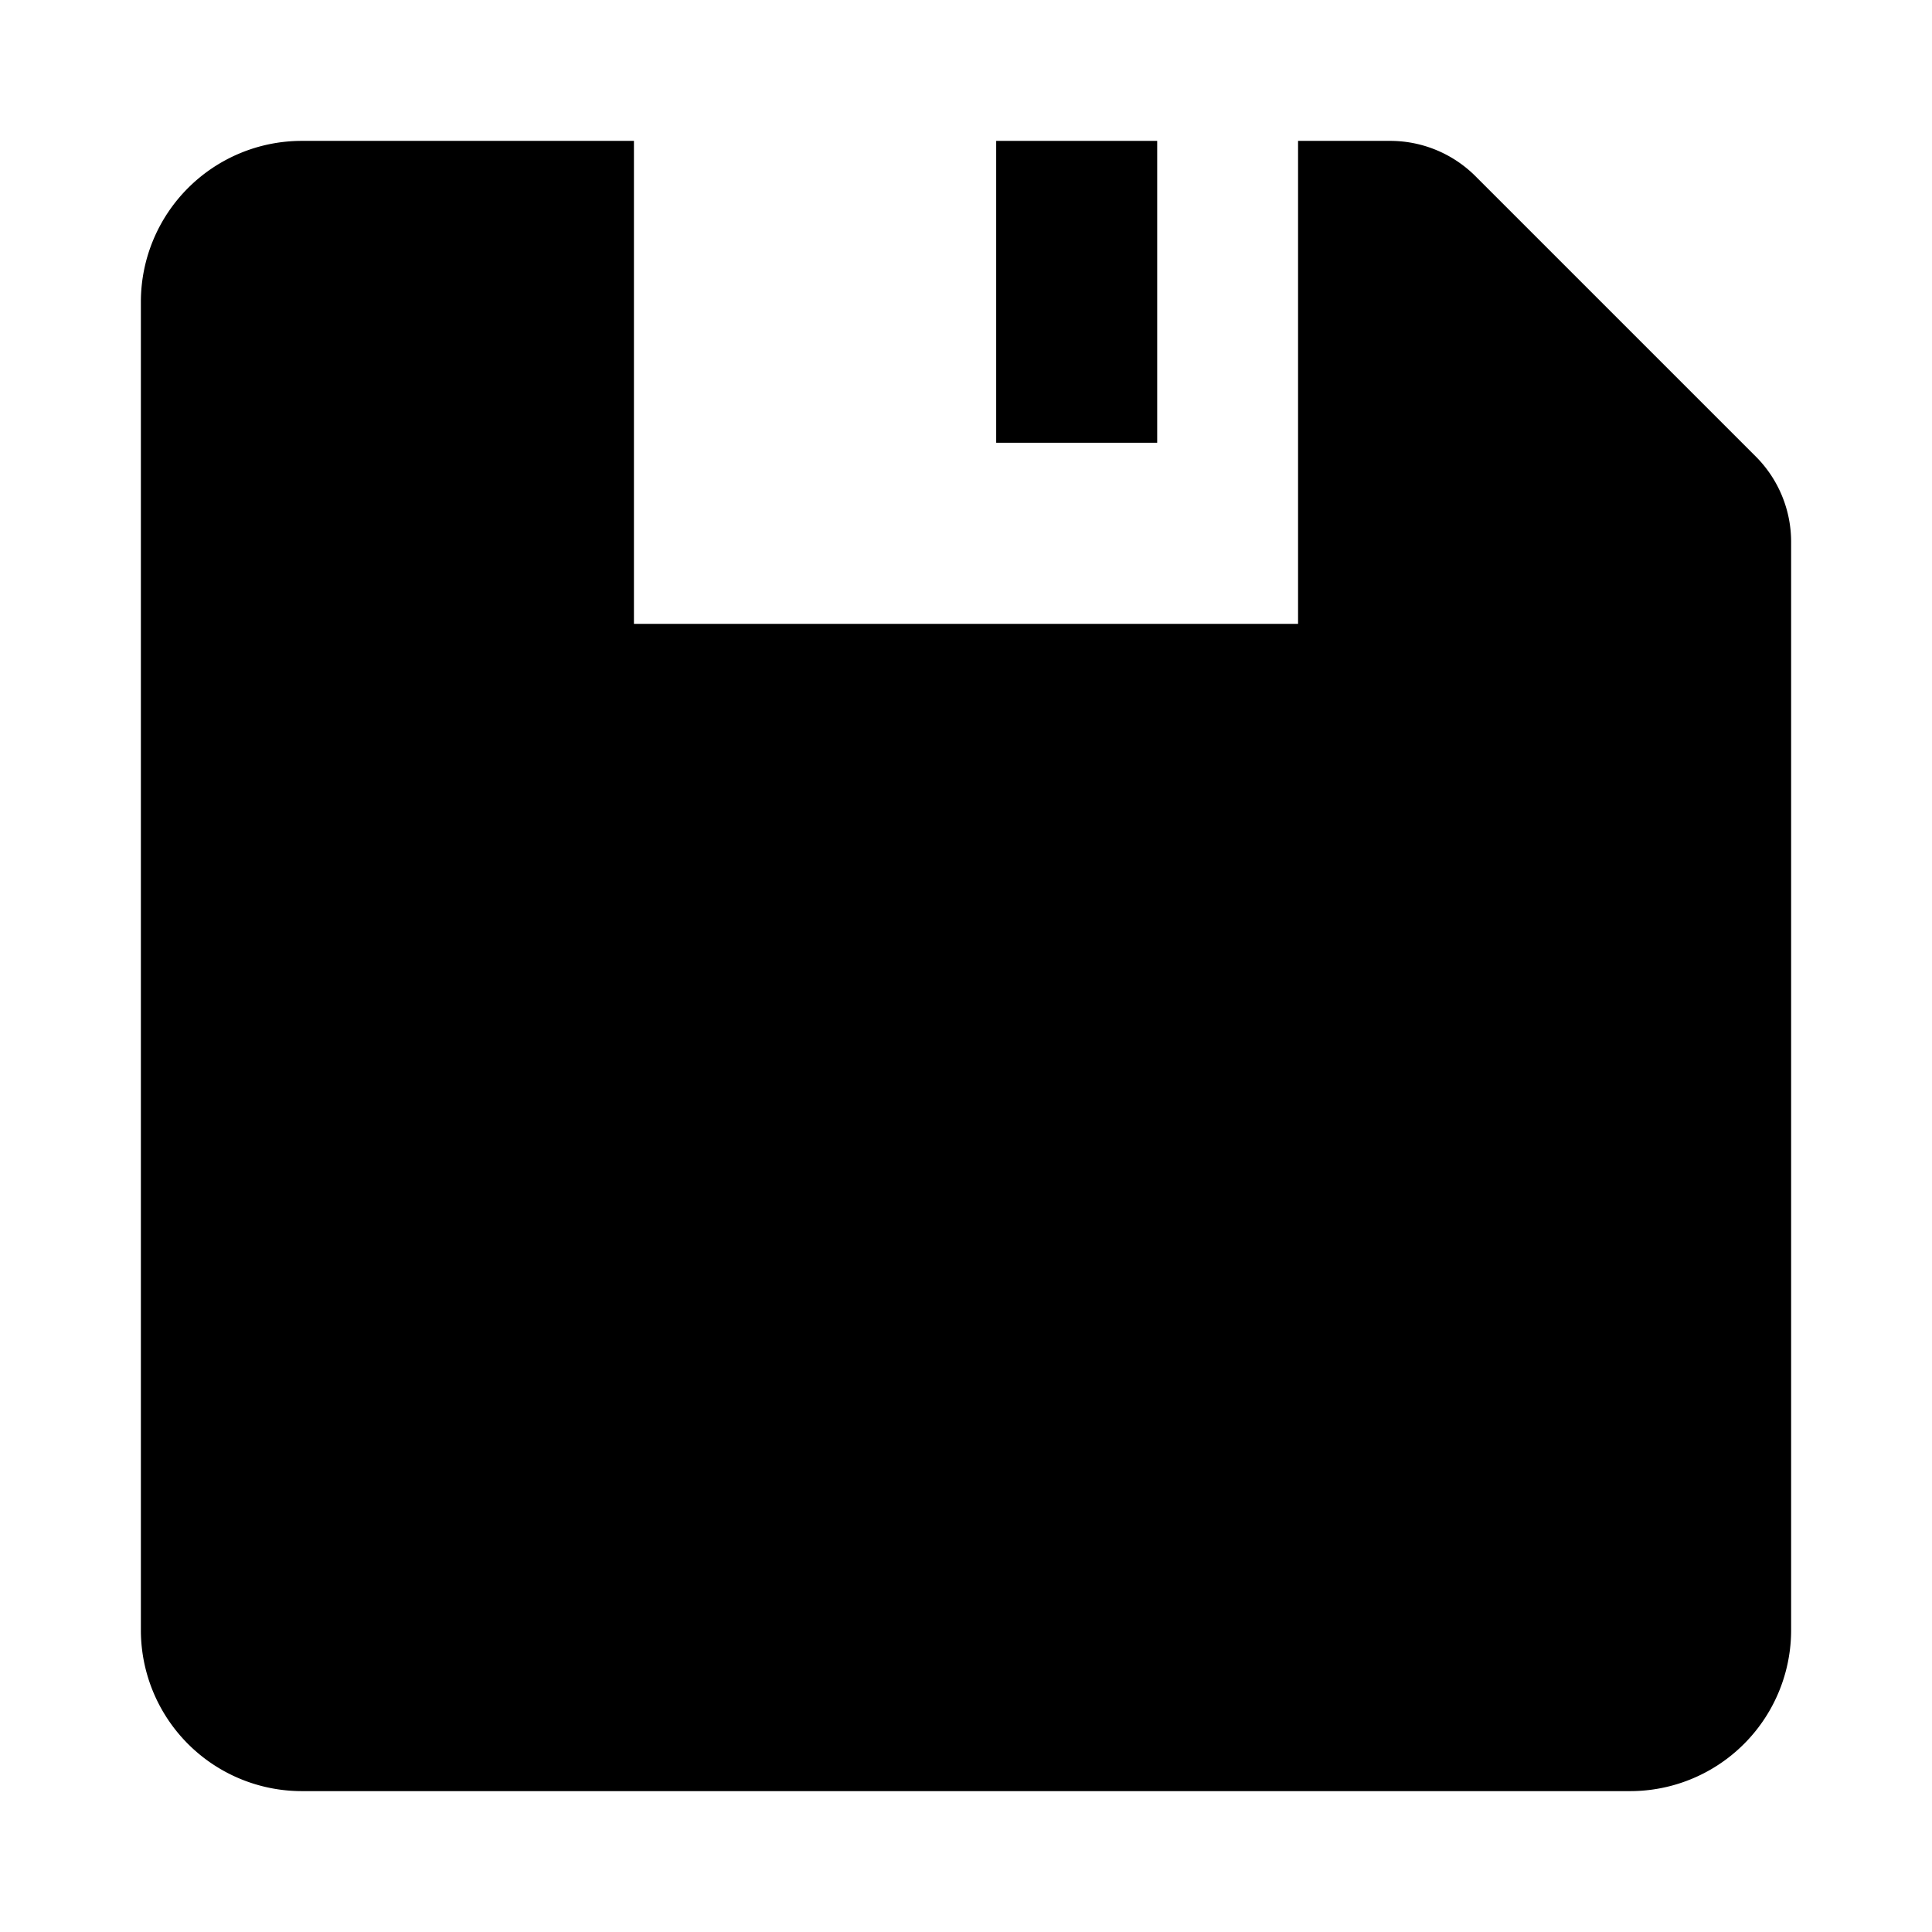 <svg id="Layer_1" data-name="Layer 1" xmlns="http://www.w3.org/2000/svg" viewBox="0 0 96 96"><path d="M69.07,7H64.5V31h-33V7H15a8,8,0,0,0-8,8V81a8,8,0,0,0,8,8H81a8,8,0,0,0,8-8V26.93a6,6,0,0,0-1.76-4.25L73.32,8.76A6,6,0,0,0,69.07,7Z"/><rect x="49.5" y="7" width="8" height="15"/></svg>